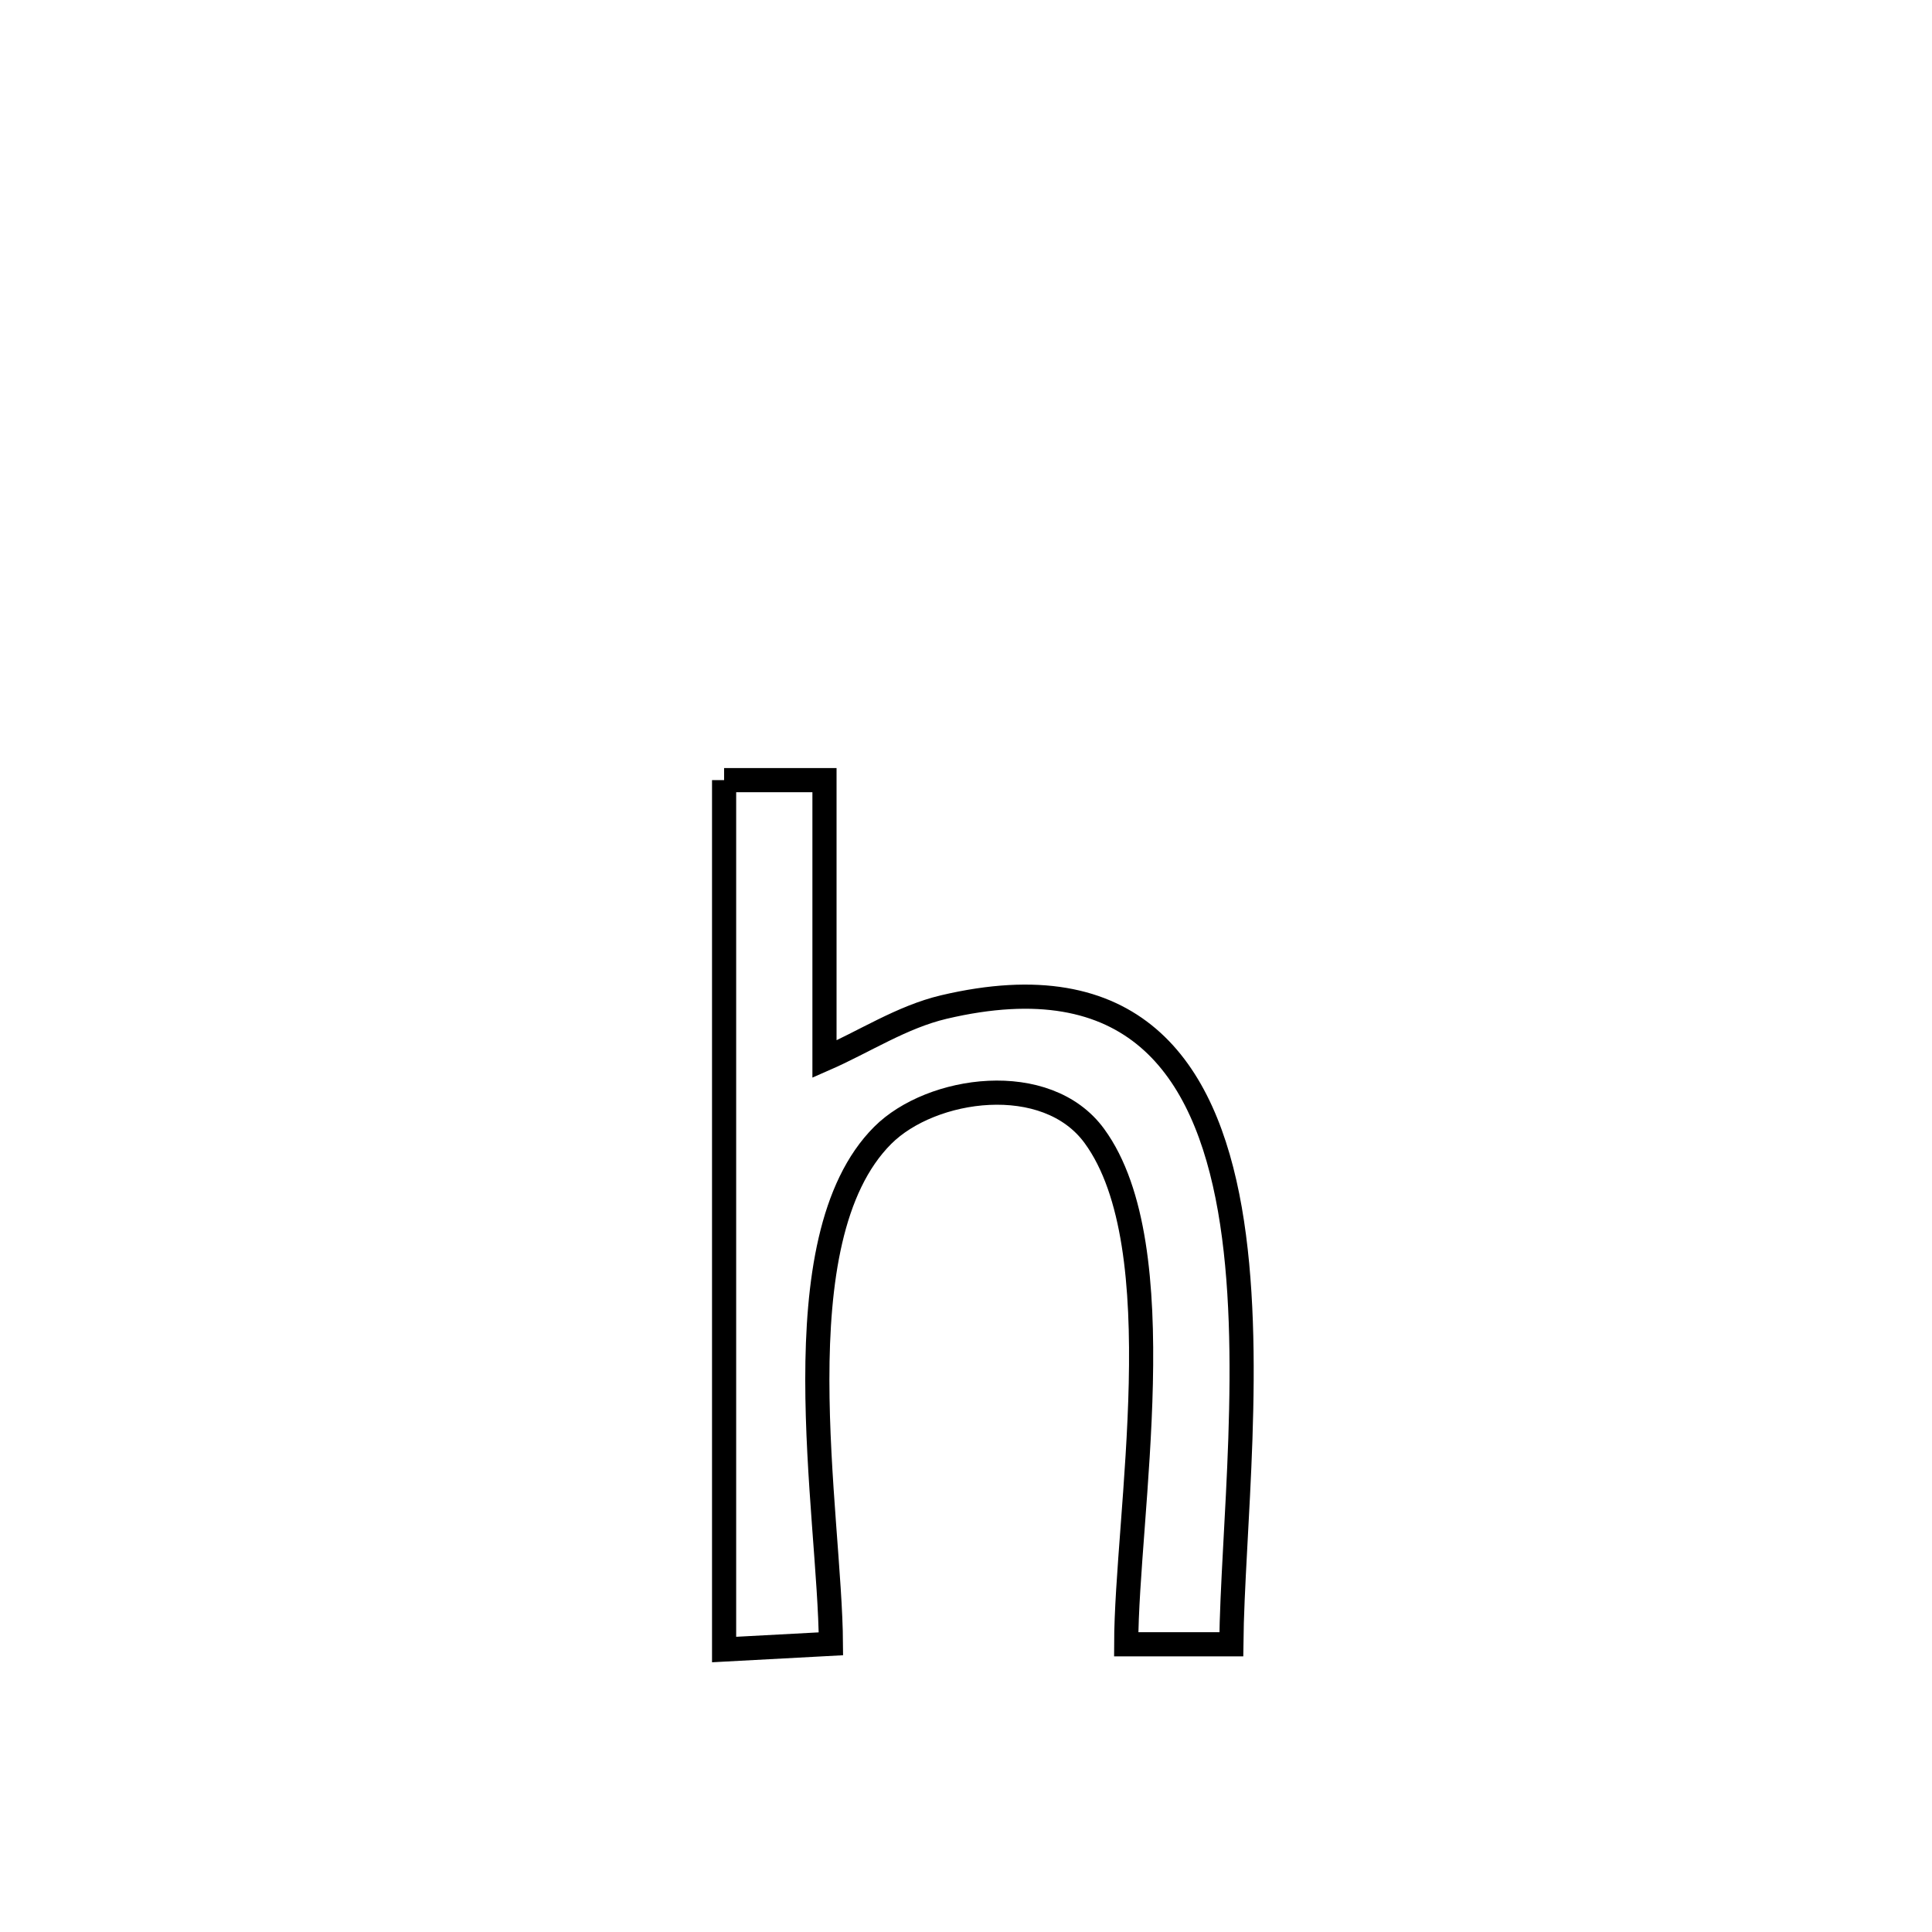 <svg xmlns="http://www.w3.org/2000/svg" viewBox="0.0 0.0 24.0 24.0" height="200px" width="200px"><path fill="none" stroke="black" stroke-width=".3" stroke-opacity="1.0"  filling="0" d="M8.995 9.691 L8.995 9.691 C9.411 9.691 9.827 9.691 10.242 9.691 L10.242 9.691 C10.242 10.846 10.242 12.001 10.242 13.157 L10.242 13.157 C10.736 12.941 11.2 12.634 11.724 12.51 C14.067 11.958 14.967 13.249 15.278 15.022 C15.588 16.794 15.31 19.049 15.296 20.426 L15.296 20.426 C14.86 20.426 14.425 20.426 13.99 20.426 L13.99 20.426 C13.993 18.824 14.603 15.492 13.595 14.112 C13 13.297 11.57 13.5 10.966 14.103 C9.667 15.401 10.312 18.795 10.322 20.42 L10.322 20.42 C9.88 20.444 9.437 20.467 8.995 20.491 L8.995 20.491 C8.995 18.691 8.995 16.891 8.995 15.091 C8.995 13.291 8.995 11.491 8.995 9.691 L8.995 9.691"></path></svg>